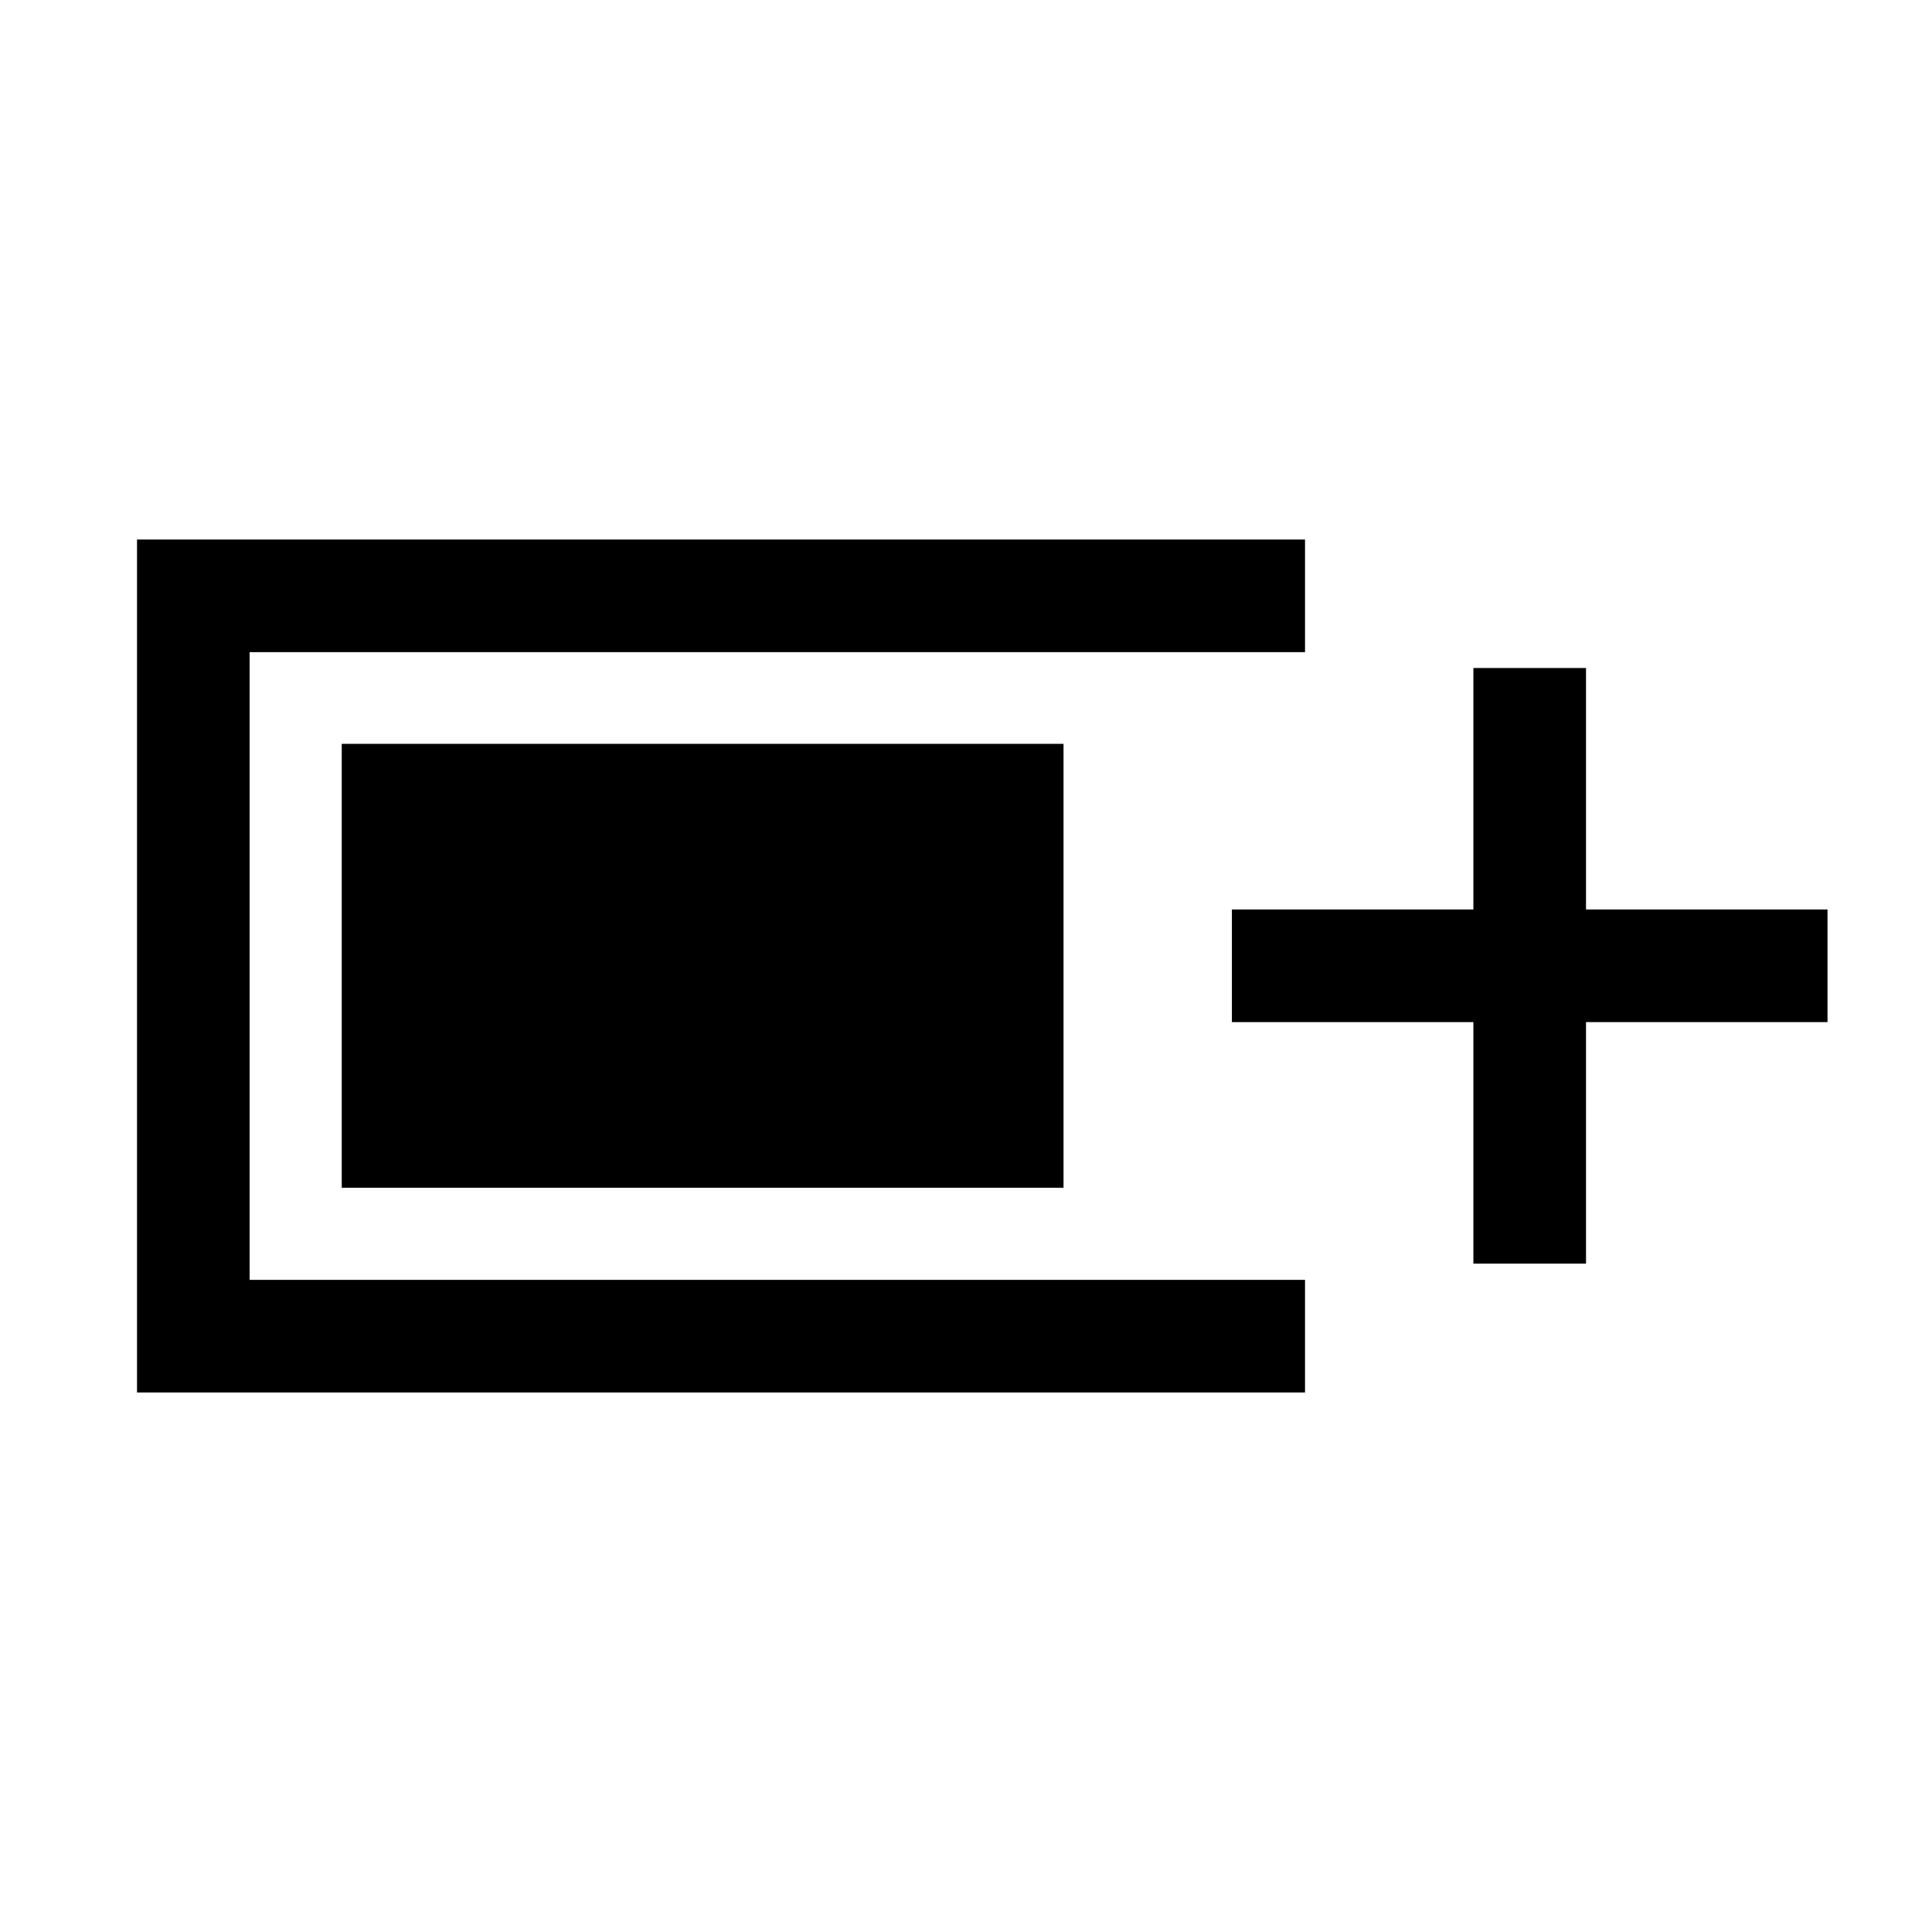 <svg xmlns="http://www.w3.org/2000/svg" height="24" viewBox="0 -960 960 960" width="24"><path d="M68.08-268.08v-423.84h580.38v55.96H124.04v311.92h524.42v55.96H68.08Zm664.04-64.04v-120h-120v-55.96h120v-120h55.96v120h120v55.96h-120v120h-55.96Zm-562.31-37.69v-220.57h358.65v220.57H169.81Z"/></svg>